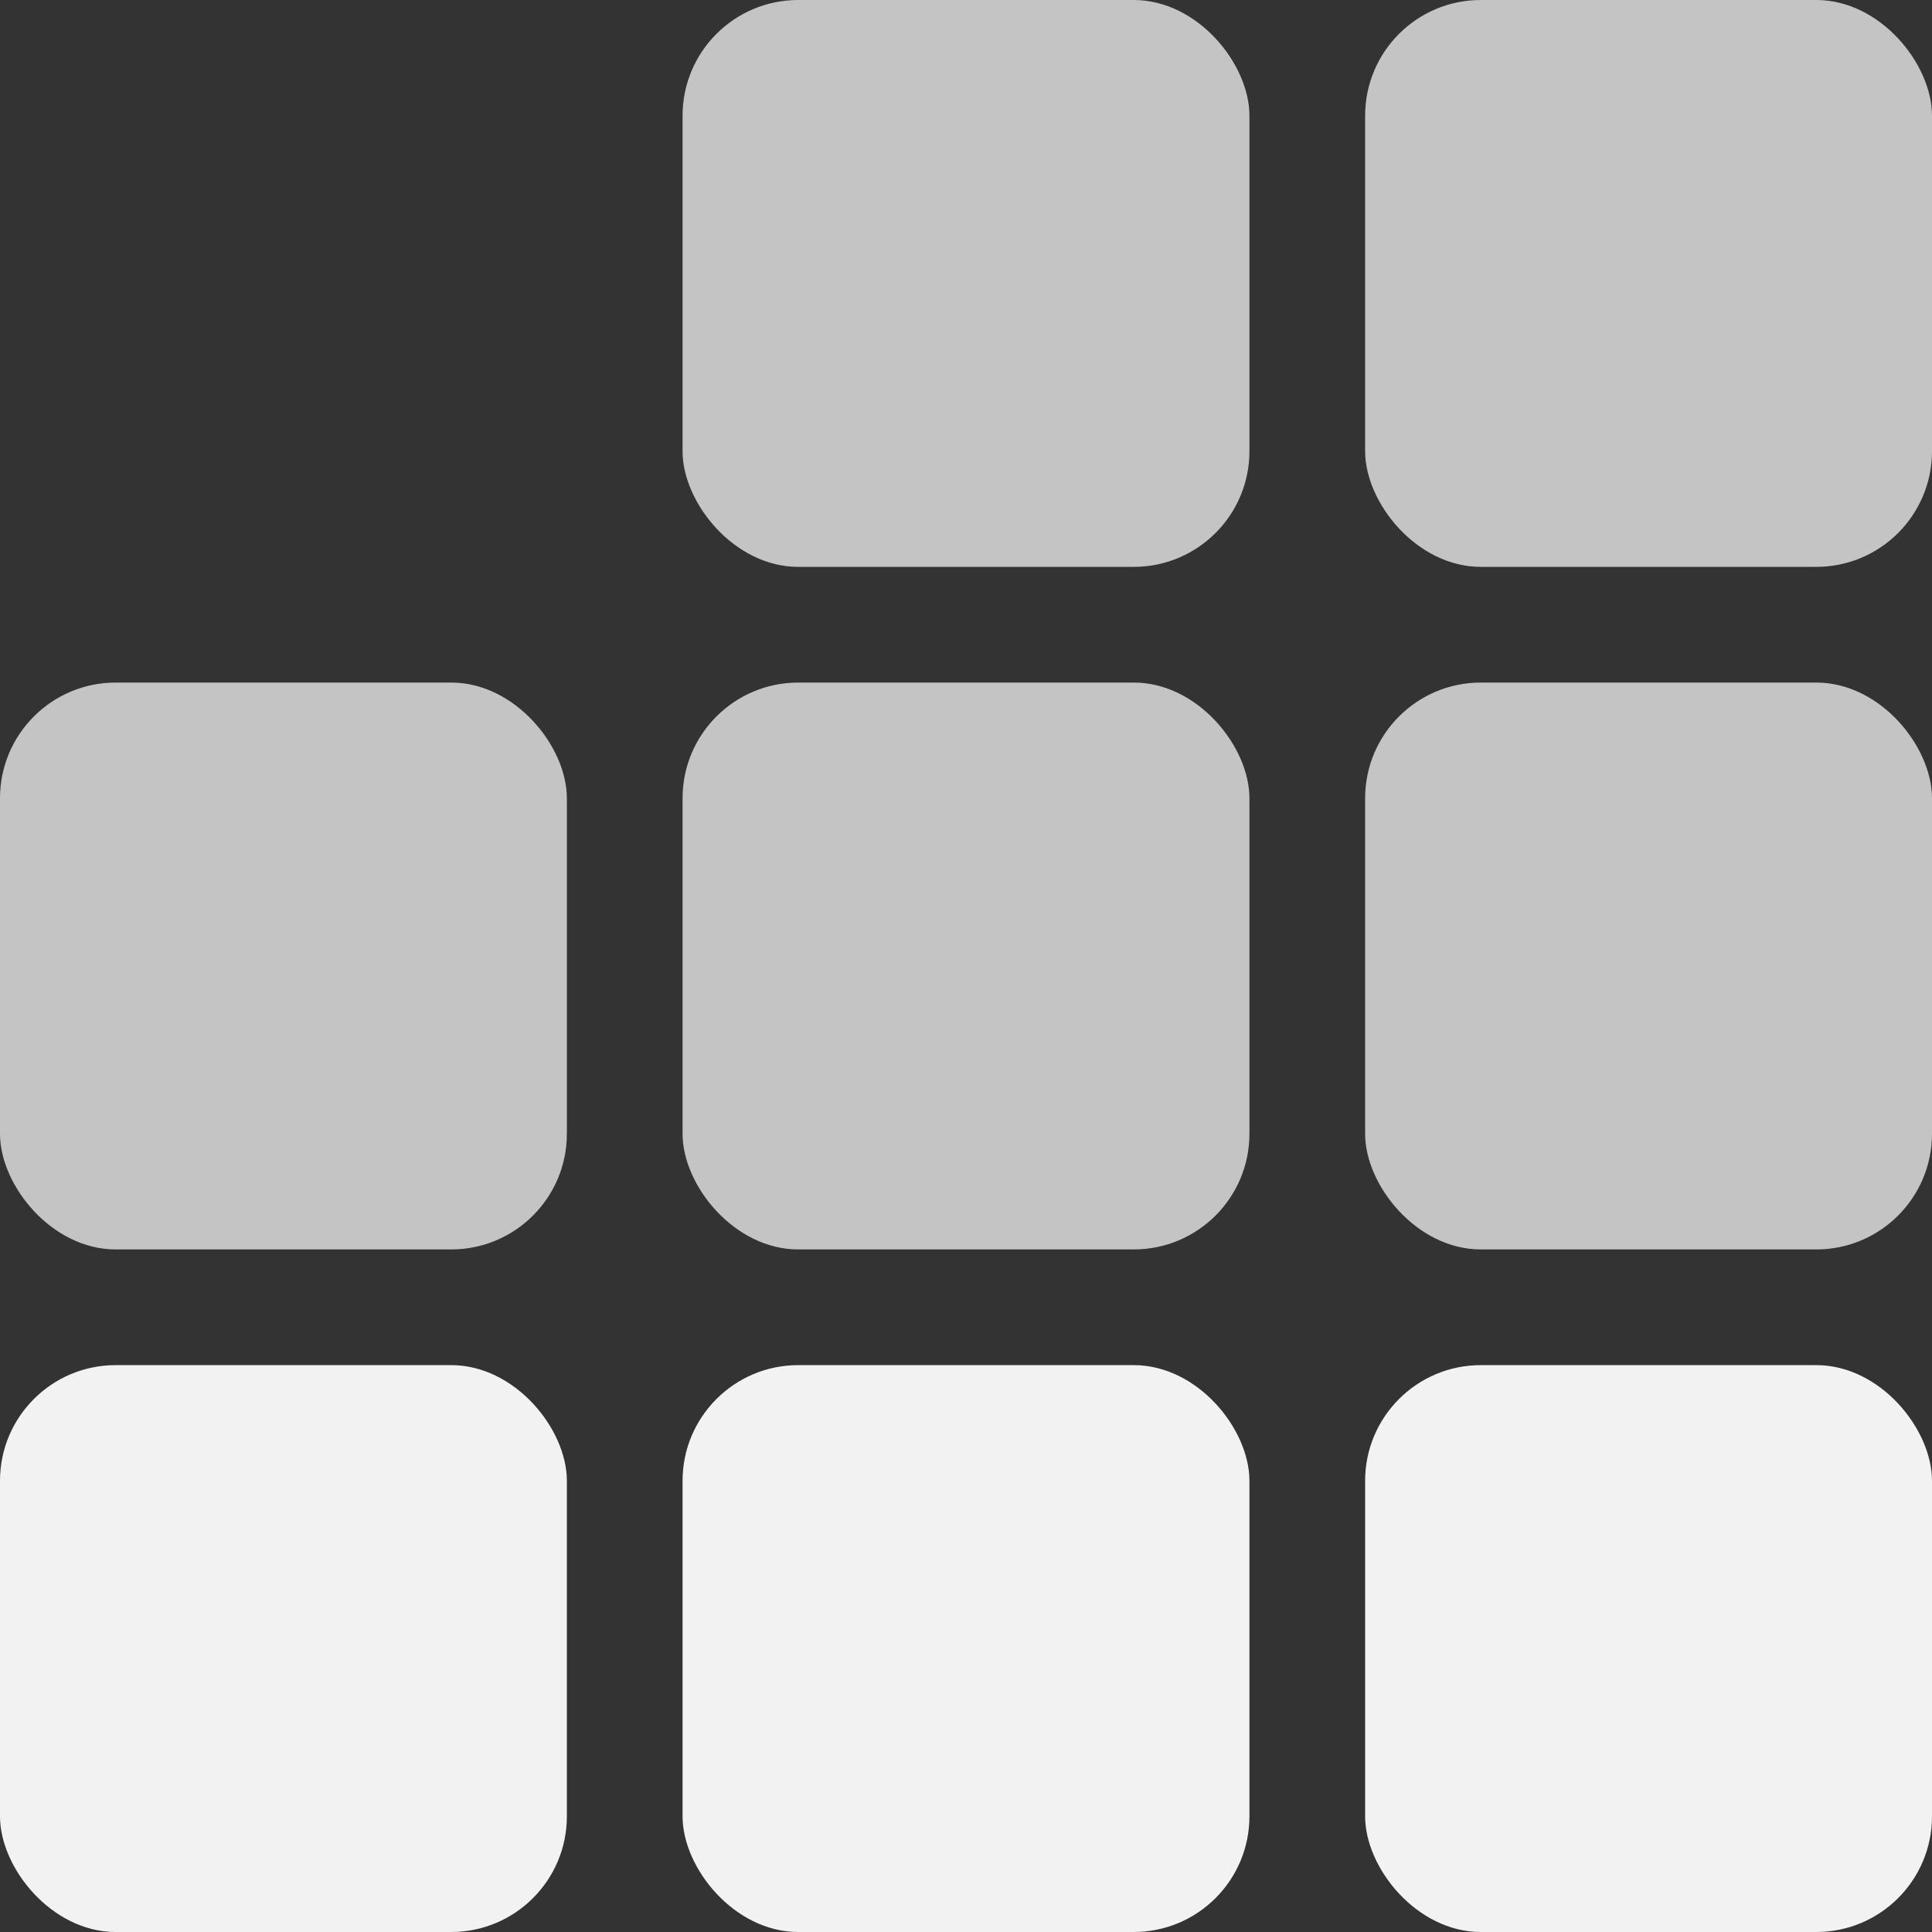<svg width="167" height="167" viewBox="0 0 167 167" fill="none" xmlns="http://www.w3.org/2000/svg">
  <rect x="0" y="0" width="167" height="167" fill="#333333" stroke="none"/>
  <rect class="r1" x="118" y="118" width="49" height="49" rx="10" fill="#f2f2f2"/>
  <rect class="r2" x="59" y="118" width="49" height="49" rx="10" fill="#f2f2f2"/>
  <rect class="r3" y="118" width="49" height="49" rx="10" fill="#f2f2f2"/>
  <rect class="r4" x="118" y="59" width="49" height="49" rx="10" fill="#C4C4C4"/>
  <rect class="r5" x="59" y="59" width="49" height="49" rx="10" fill="#C4C4C4"/>
  <rect class="r6" y="59" width="49" height="49" rx="10" fill="#C4C4C4"/>
  <rect class="r7" x="118" width="49" height="49" rx="10" fill="#C4C4C4"/>
  <rect class="r8" x="59" width="49" height="49" rx="10" fill="#C4C4C4"/>
  <rect class="r9" width="49" height="49" rx="10"/>
</svg>
